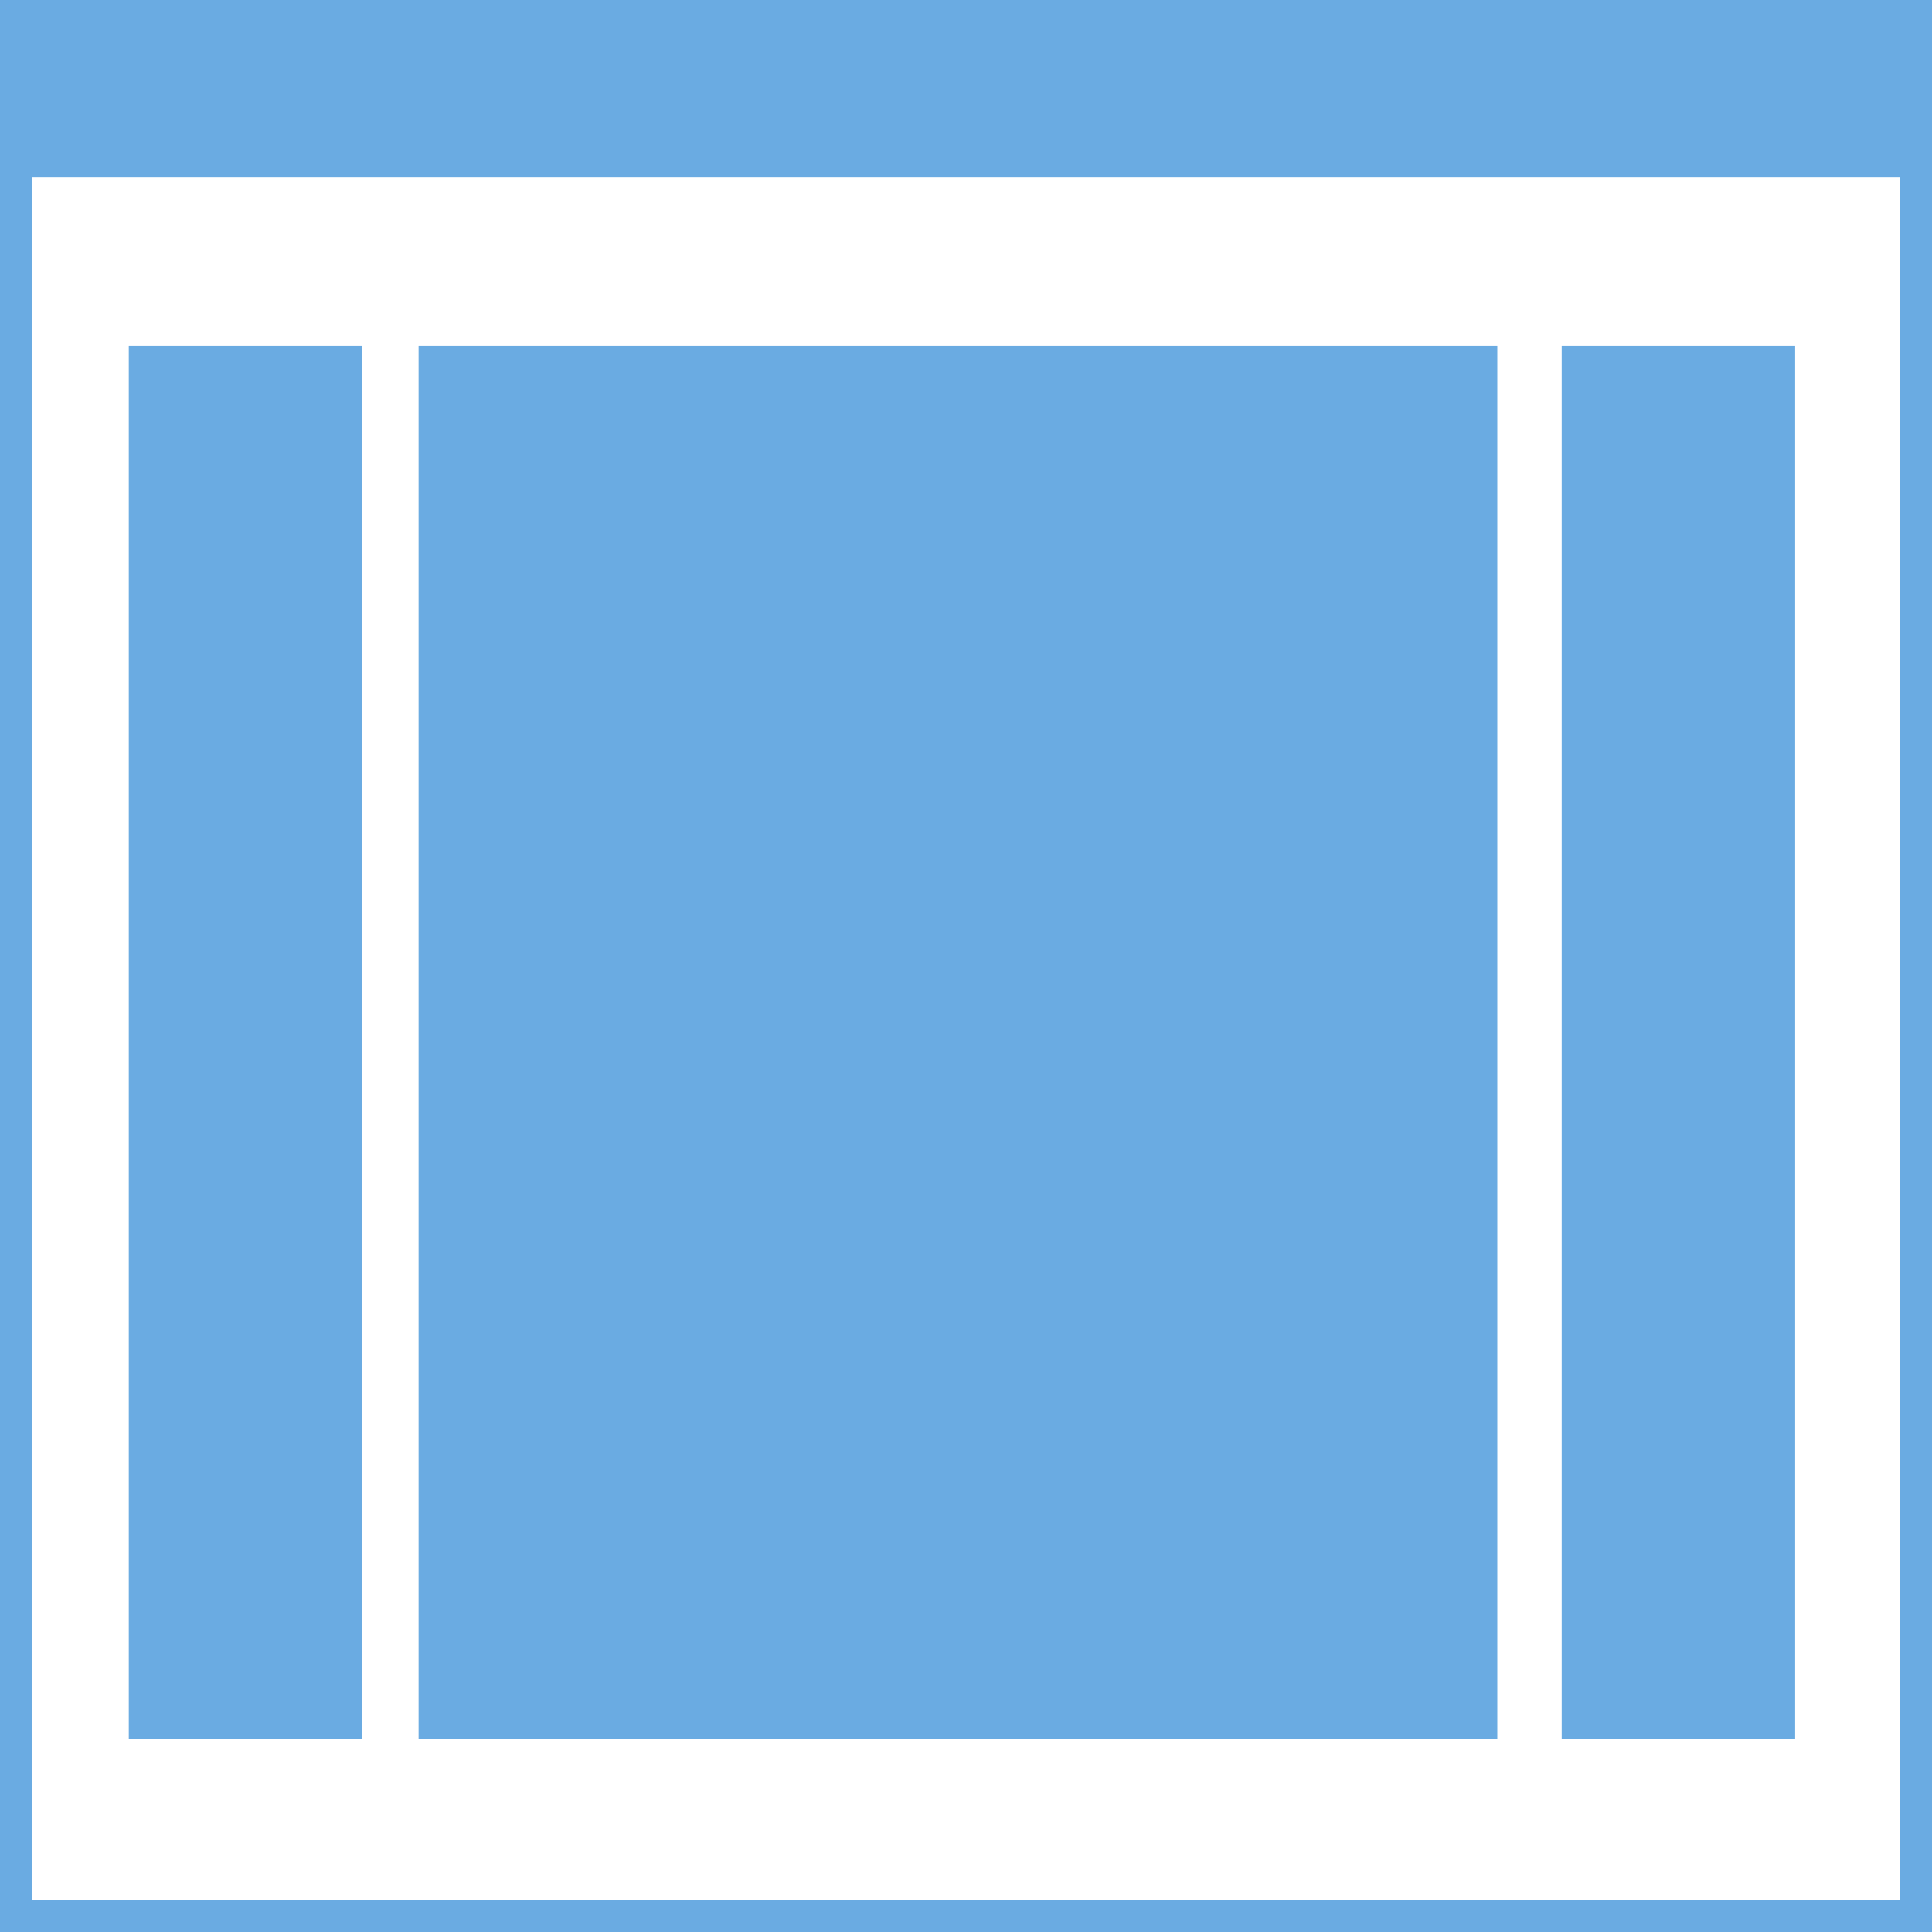 <?xml version="1.0" encoding="utf-8"?>
<!-- Generator: Adobe Illustrator 19.0.0, SVG Export Plug-In . SVG Version: 6.00 Build 0)  -->
<svg version="1.1" id="Layer_1" xmlns="http://www.w3.org/2000/svg" xmlns:xlink="http://www.w3.org/1999/xlink" x="0px" y="0px"
	 viewBox="0 0 24 24" style="enable-background:new 0 0 24 24;" xml:space="preserve">
<style type="text/css">
	.st0{fill:#6AABE2;}
</style>
<rect id="XMLID_1_" class="st0" width="24" height="2.2"/>
<rect id="XMLID_2_" class="st0" width="0.4" height="24"/>
<rect id="XMLID_4_" x="23.6" class="st0" width="0.4" height="24"/>
<rect id="XMLID_5_" x="0" y="23.6" class="st0" width="24" height="0.4"/>
<rect id="XMLID_3_" x="5.2" y="4.3" class="st0" width="13.4" height="17.3"/>
<rect id="XMLID_7_" x="1.6" y="4.3" class="st0" width="2.9" height="17.3"/>
<rect id="XMLID_8_" x="19.4" y="4.3" class="st0" width="2.9" height="17.3"/>
</svg>
